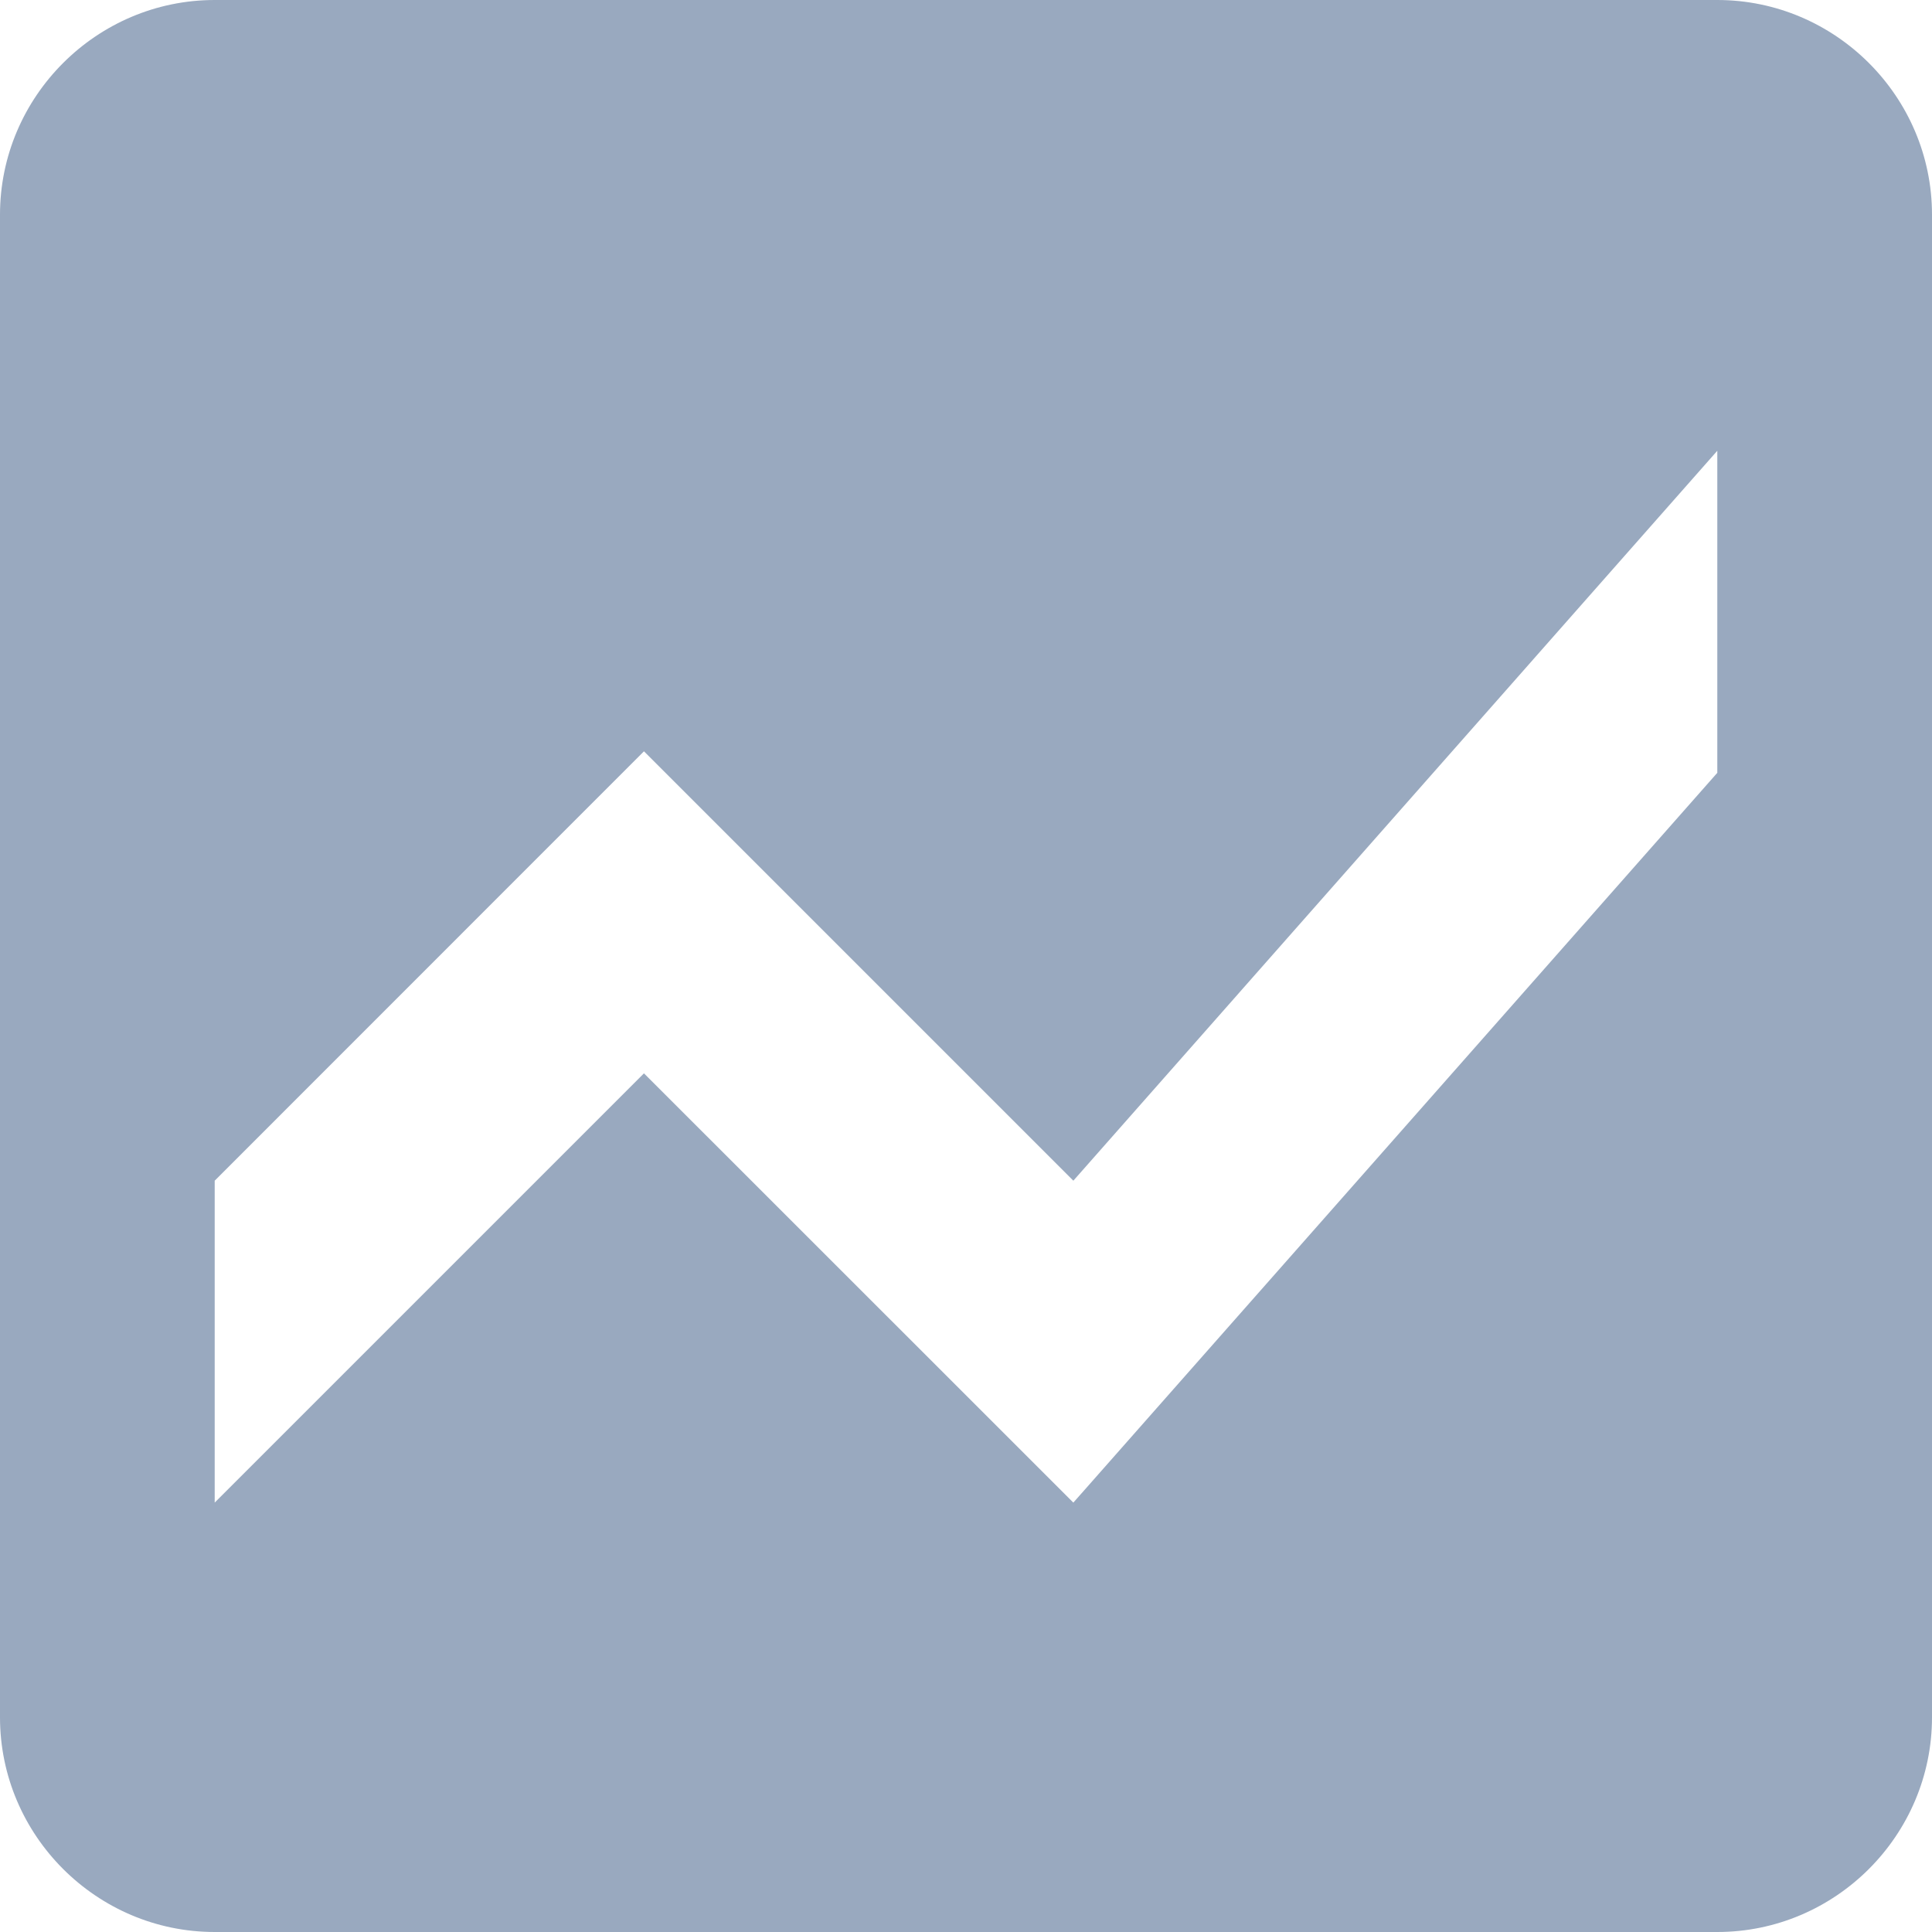 <?xml version="1.0" encoding="UTF-8"?>
<svg width="16px" height="16px" viewBox="0 0 16 16" version="1.1" xmlns="http://www.w3.org/2000/svg" xmlns:xlink="http://www.w3.org/1999/xlink">
    <!-- Generator: Sketch 50.2 (55047) - http://www.bohemiancoding.com/sketch -->
    <title>审批统计</title>
    <desc>Created with Sketch.</desc>
    <defs></defs>
    <g id="Page-1" stroke="none" stroke-width="1" fill="none" fill-rule="evenodd">
        <g id="审批概况" transform="translate(-10, -86)" fill="#99A9BF">
            <g id="Group-10" transform="translate(10, 85)">
                <g id="Group-9">
                    <path d="M14.222,1 L1.778,1 C0.8,1 0,1.8 0,2.778 L0,15.222 C0,16.2 0.8,17 1.778,17 L14.222,17 C15.2,17 16,16.2 16,15.222 L16,2.778 C16,1.8 15.2,1 14.222,1 L14.222,1 Z M14.222,7.4 L8.889,13.444 L5.333,9.889 L1.778,13.444 L1.778,10.778 L5.333,7.222 L8.889,10.778 L14.222,4.733 L14.222,7.4 L14.222,7.4 Z" id="审批统计"></path>
                </g>
            </g>
        </g>
    </g>
</svg>